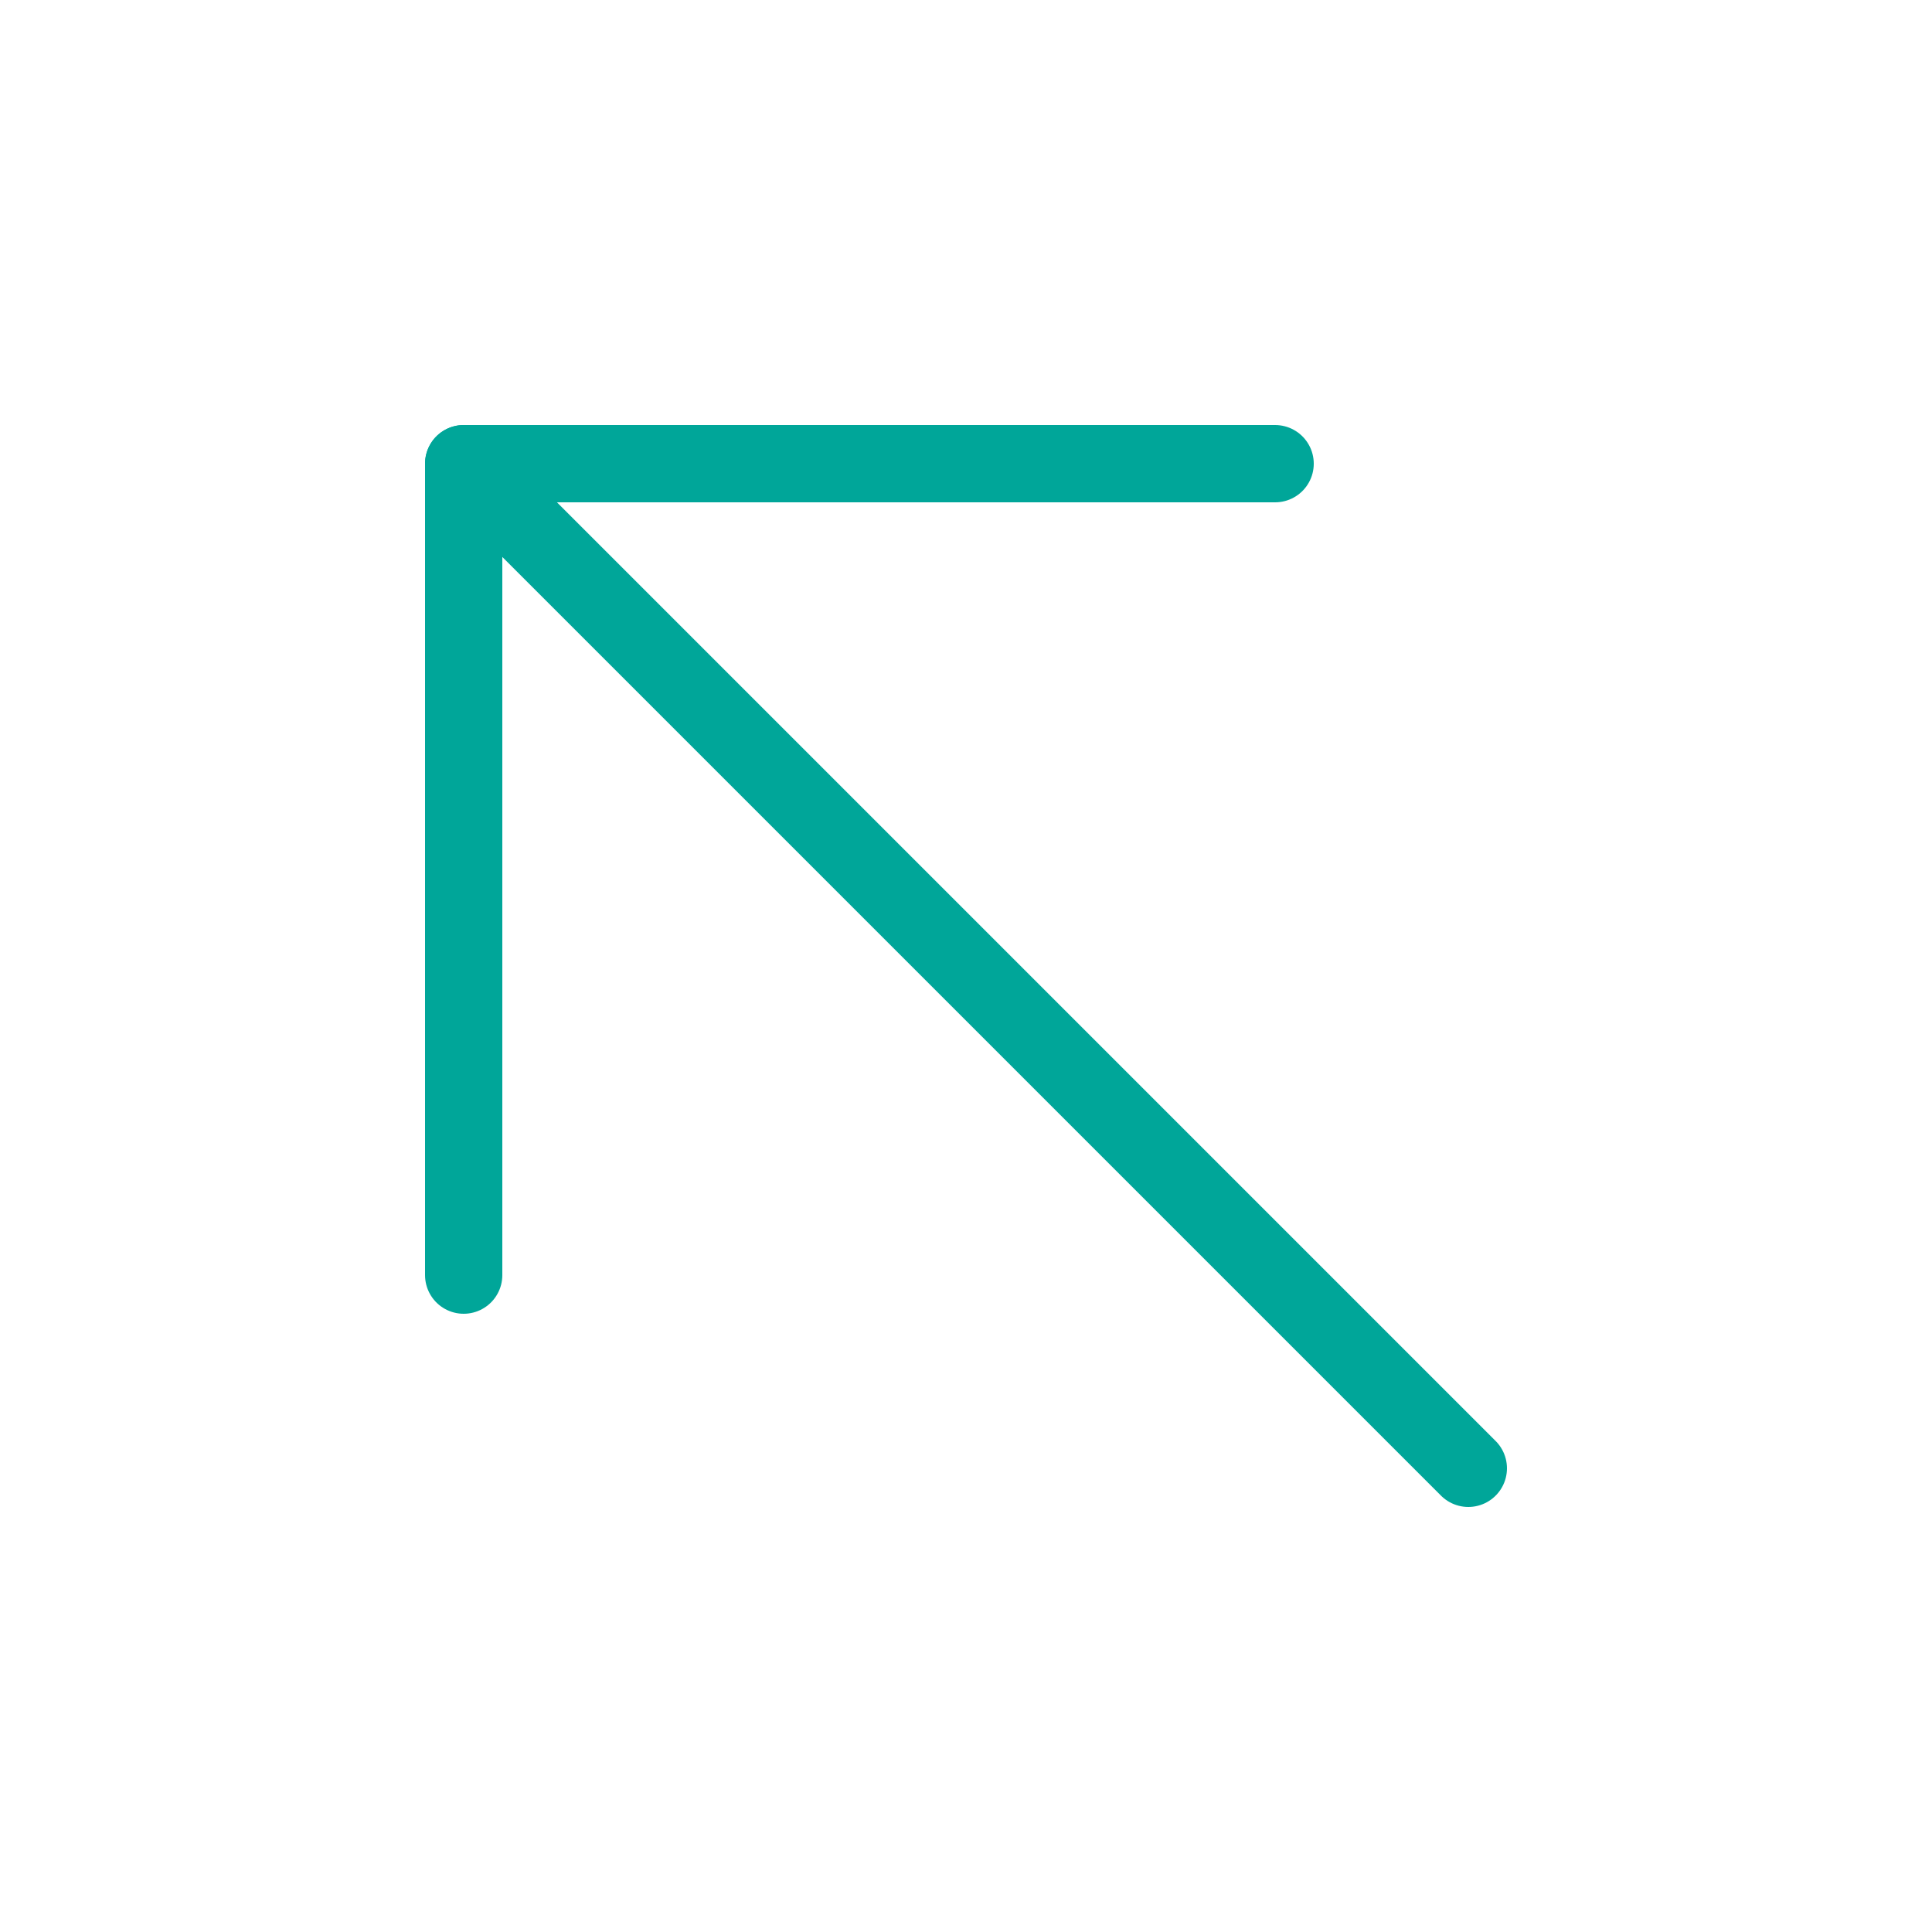 <svg width="50" height="50" viewBox="0 0 50 50" fill="none" xmlns="http://www.w3.org/2000/svg">
<path d="M38 38L12 12" stroke="#00A699" stroke-width="2" stroke-linecap="round" stroke-linejoin="round"/>
<path d="M33 12H12V33" stroke="#00A699" stroke-width="2" stroke-linecap="round" stroke-linejoin="round"/>
</svg>
